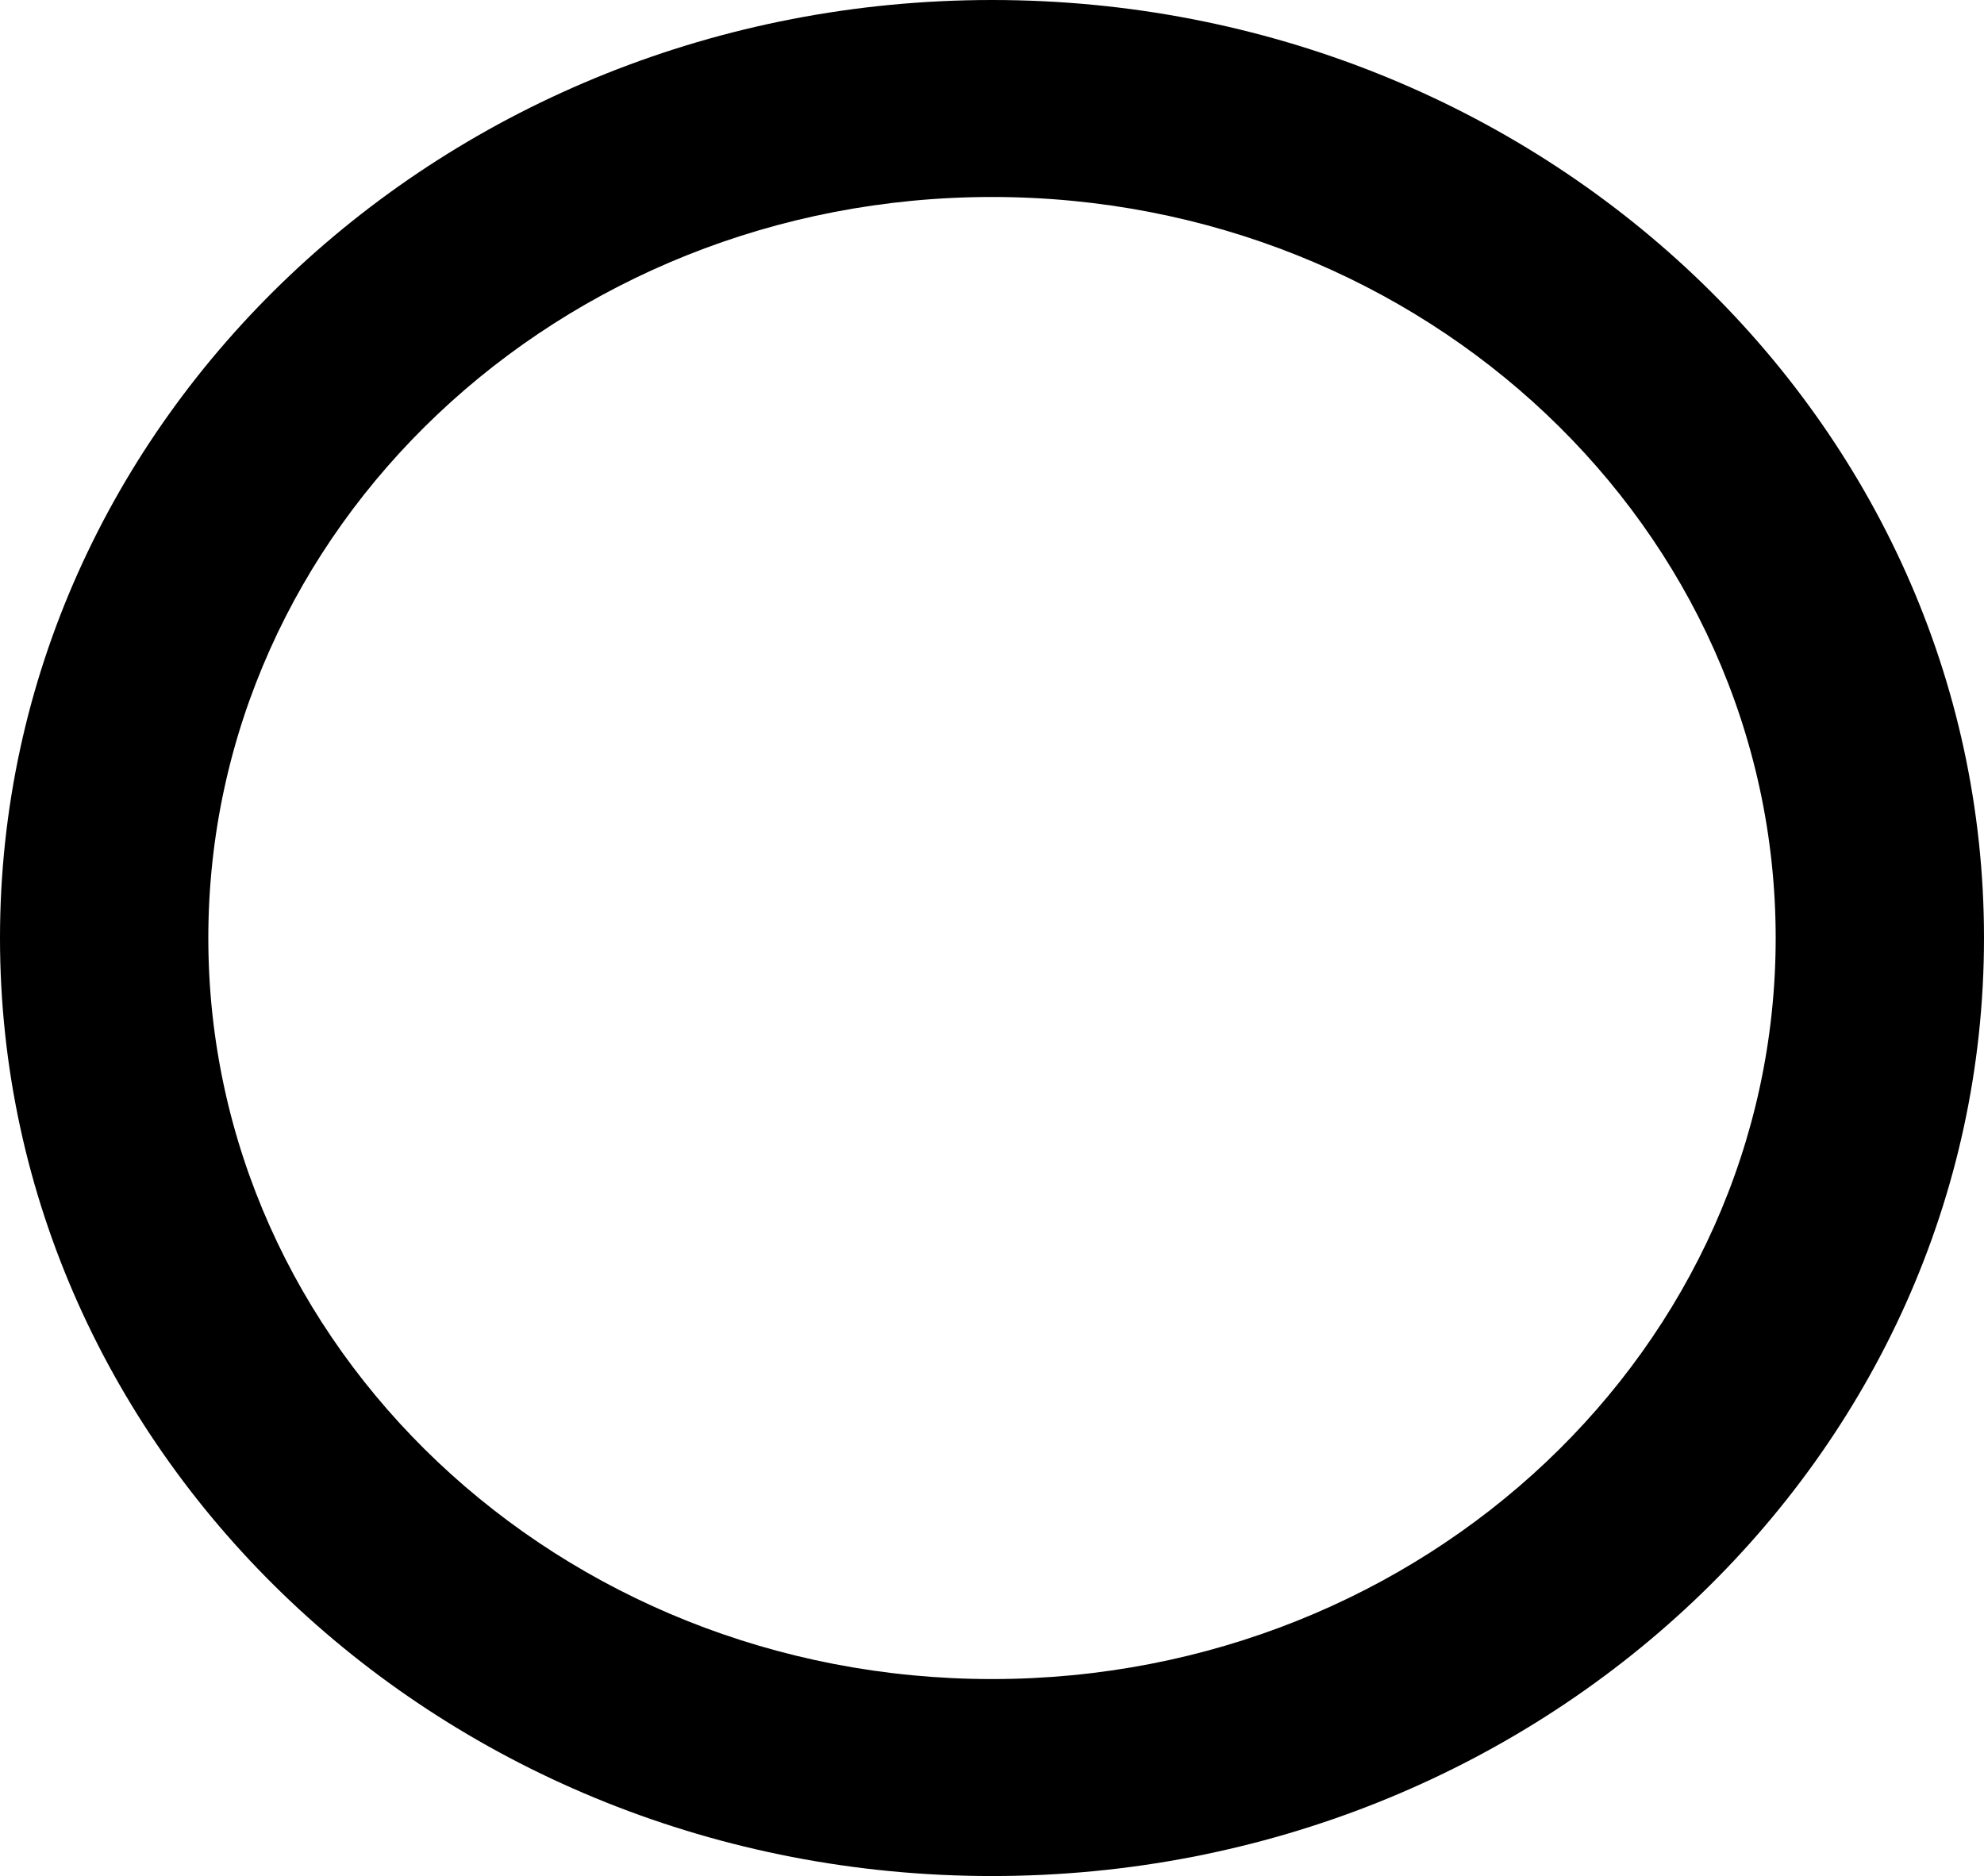 <svg width="331" height="313" viewBox="0 0 331 313" fill="none" xmlns="http://www.w3.org/2000/svg">
<path d="M331 156.5C331 242.933 256.903 313 165.5 313C74.097 313 0 242.933 0 156.5C0 70.067 74.097 0 165.5 0C256.903 0 331 70.067 331 156.5ZM34.755 156.5C34.755 224.782 93.291 280.135 165.5 280.135C237.708 280.135 296.245 224.782 296.245 156.5C296.245 88.218 237.708 32.865 165.5 32.865C93.291 32.865 34.755 88.218 34.755 156.5Z" fill="black"/>
</svg>
